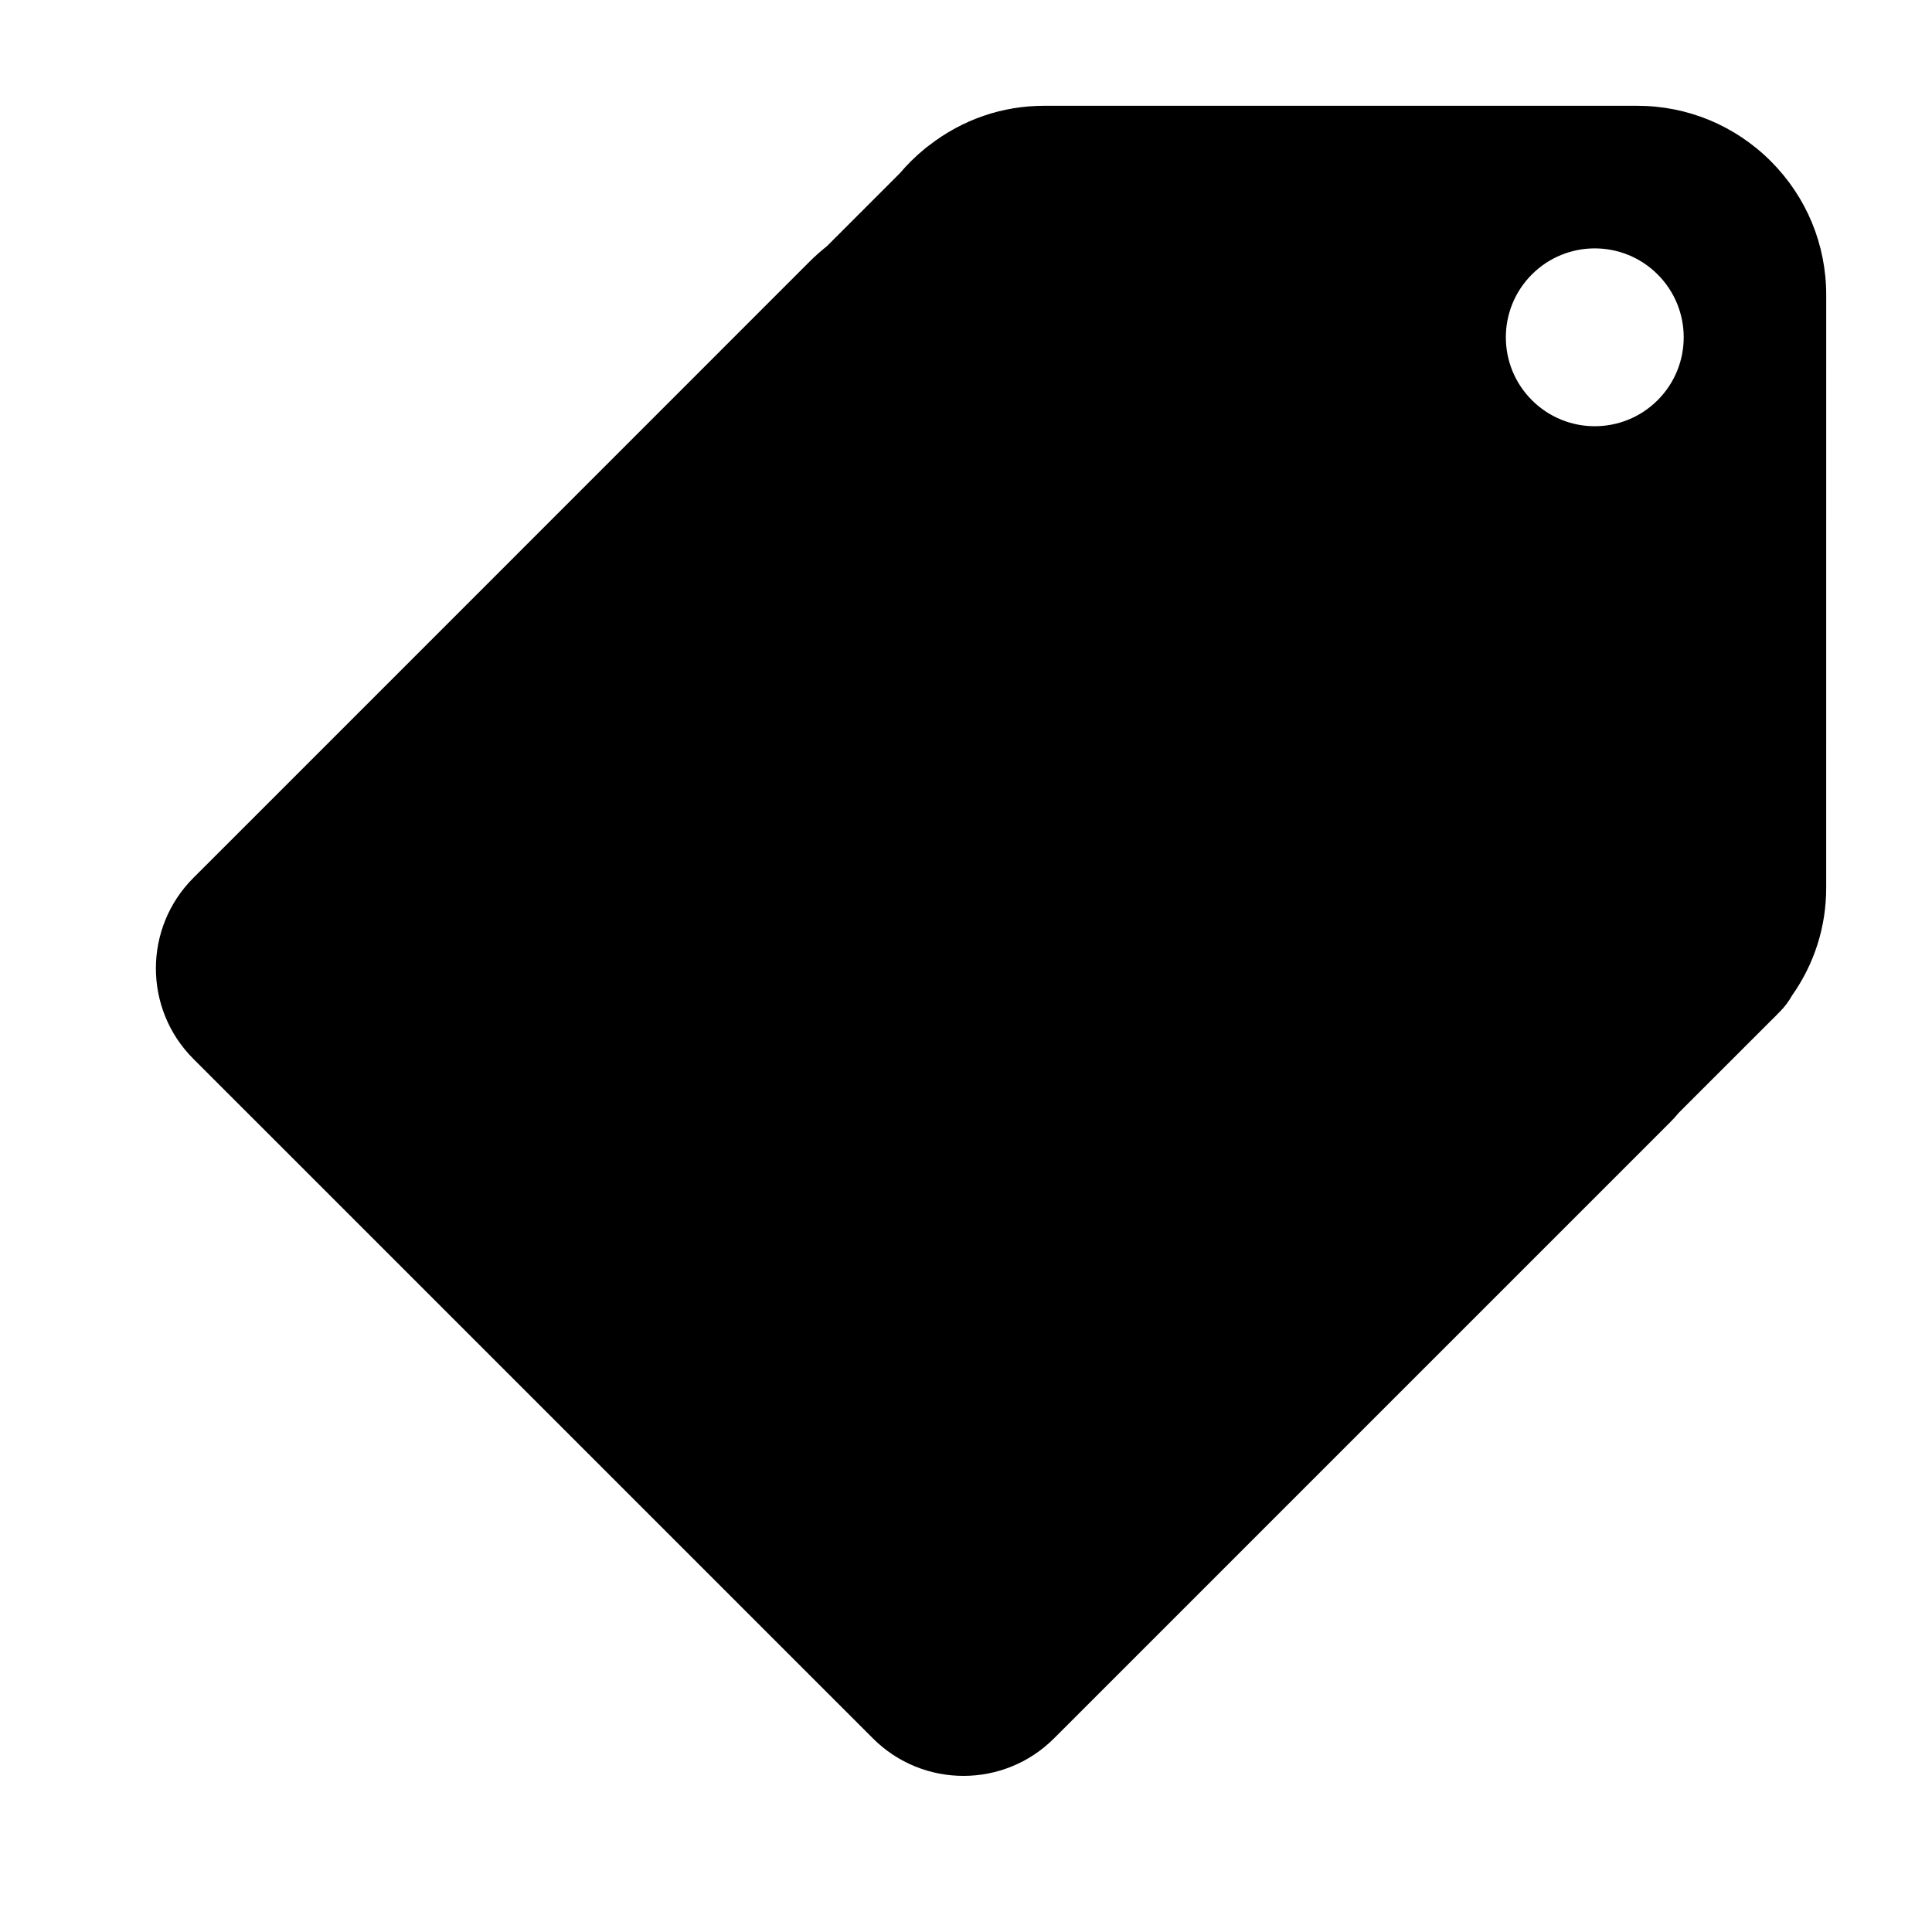 <?xml version="1.0" encoding="utf-8"?>
<!-- Generator: Adobe Illustrator 16.0.0, SVG Export Plug-In . SVG Version: 6.00 Build 0)  -->
<!DOCTYPE svg PUBLIC "-//W3C//DTD SVG 1.1//EN" "http://www.w3.org/Graphics/SVG/1.1/DTD/svg11.dtd">
<svg version="1.1" id="Layer_1" xmlns="http://www.w3.org/2000/svg" xmlns:xlink="http://www.w3.org/1999/xlink" x="0px" y="0px"
	 width="77px" height="77px" viewBox="8.5 12.5 77 77" enable-background="new 8.5 12.5 77 77" xml:space="preserve">
<path d="M75.402,56.855l3.693-3.691c0.098-0.094,0.192-0.188,0.283-0.285l0.055-0.054c0.194-0.195,0.357-0.412,0.486-0.644
	c0.895-1.27,1.364-2.745,1.364-4.297l0.001-23.626c0-2.015-0.785-3.909-2.209-5.334c-1.426-1.424-3.318-2.208-5.332-2.208H50.118
	c-1.671,0-3.255,0.545-4.588,1.578c-0.062,0.045-0.122,0.091-0.181,0.141c-0.363,0.299-0.693,0.624-0.983,0.967l-2.908,2.908
	c-0.253,0.203-0.48,0.405-0.689,0.613l-11.687,11.69L18.73,44.966l-2.522,2.521c-1.993,1.993-1.993,5.224,0,7.216l2.522,2.521
	l22.039,22.039l2.522,2.521c1.993,1.992,5.223,1.992,7.216,0l2.522-2.521l10.352-10.353l11.688-11.687
	C75.18,57.114,75.282,56.999,75.402,56.855z M74.566,23.438c1.385,1.385,1.384,3.627,0,5.011c-1.385,1.384-3.627,1.385-5.012,0
	c-1.384-1.383-1.385-3.627,0-5.012C70.938,22.053,73.184,22.054,74.566,23.438z"/>
</svg>
